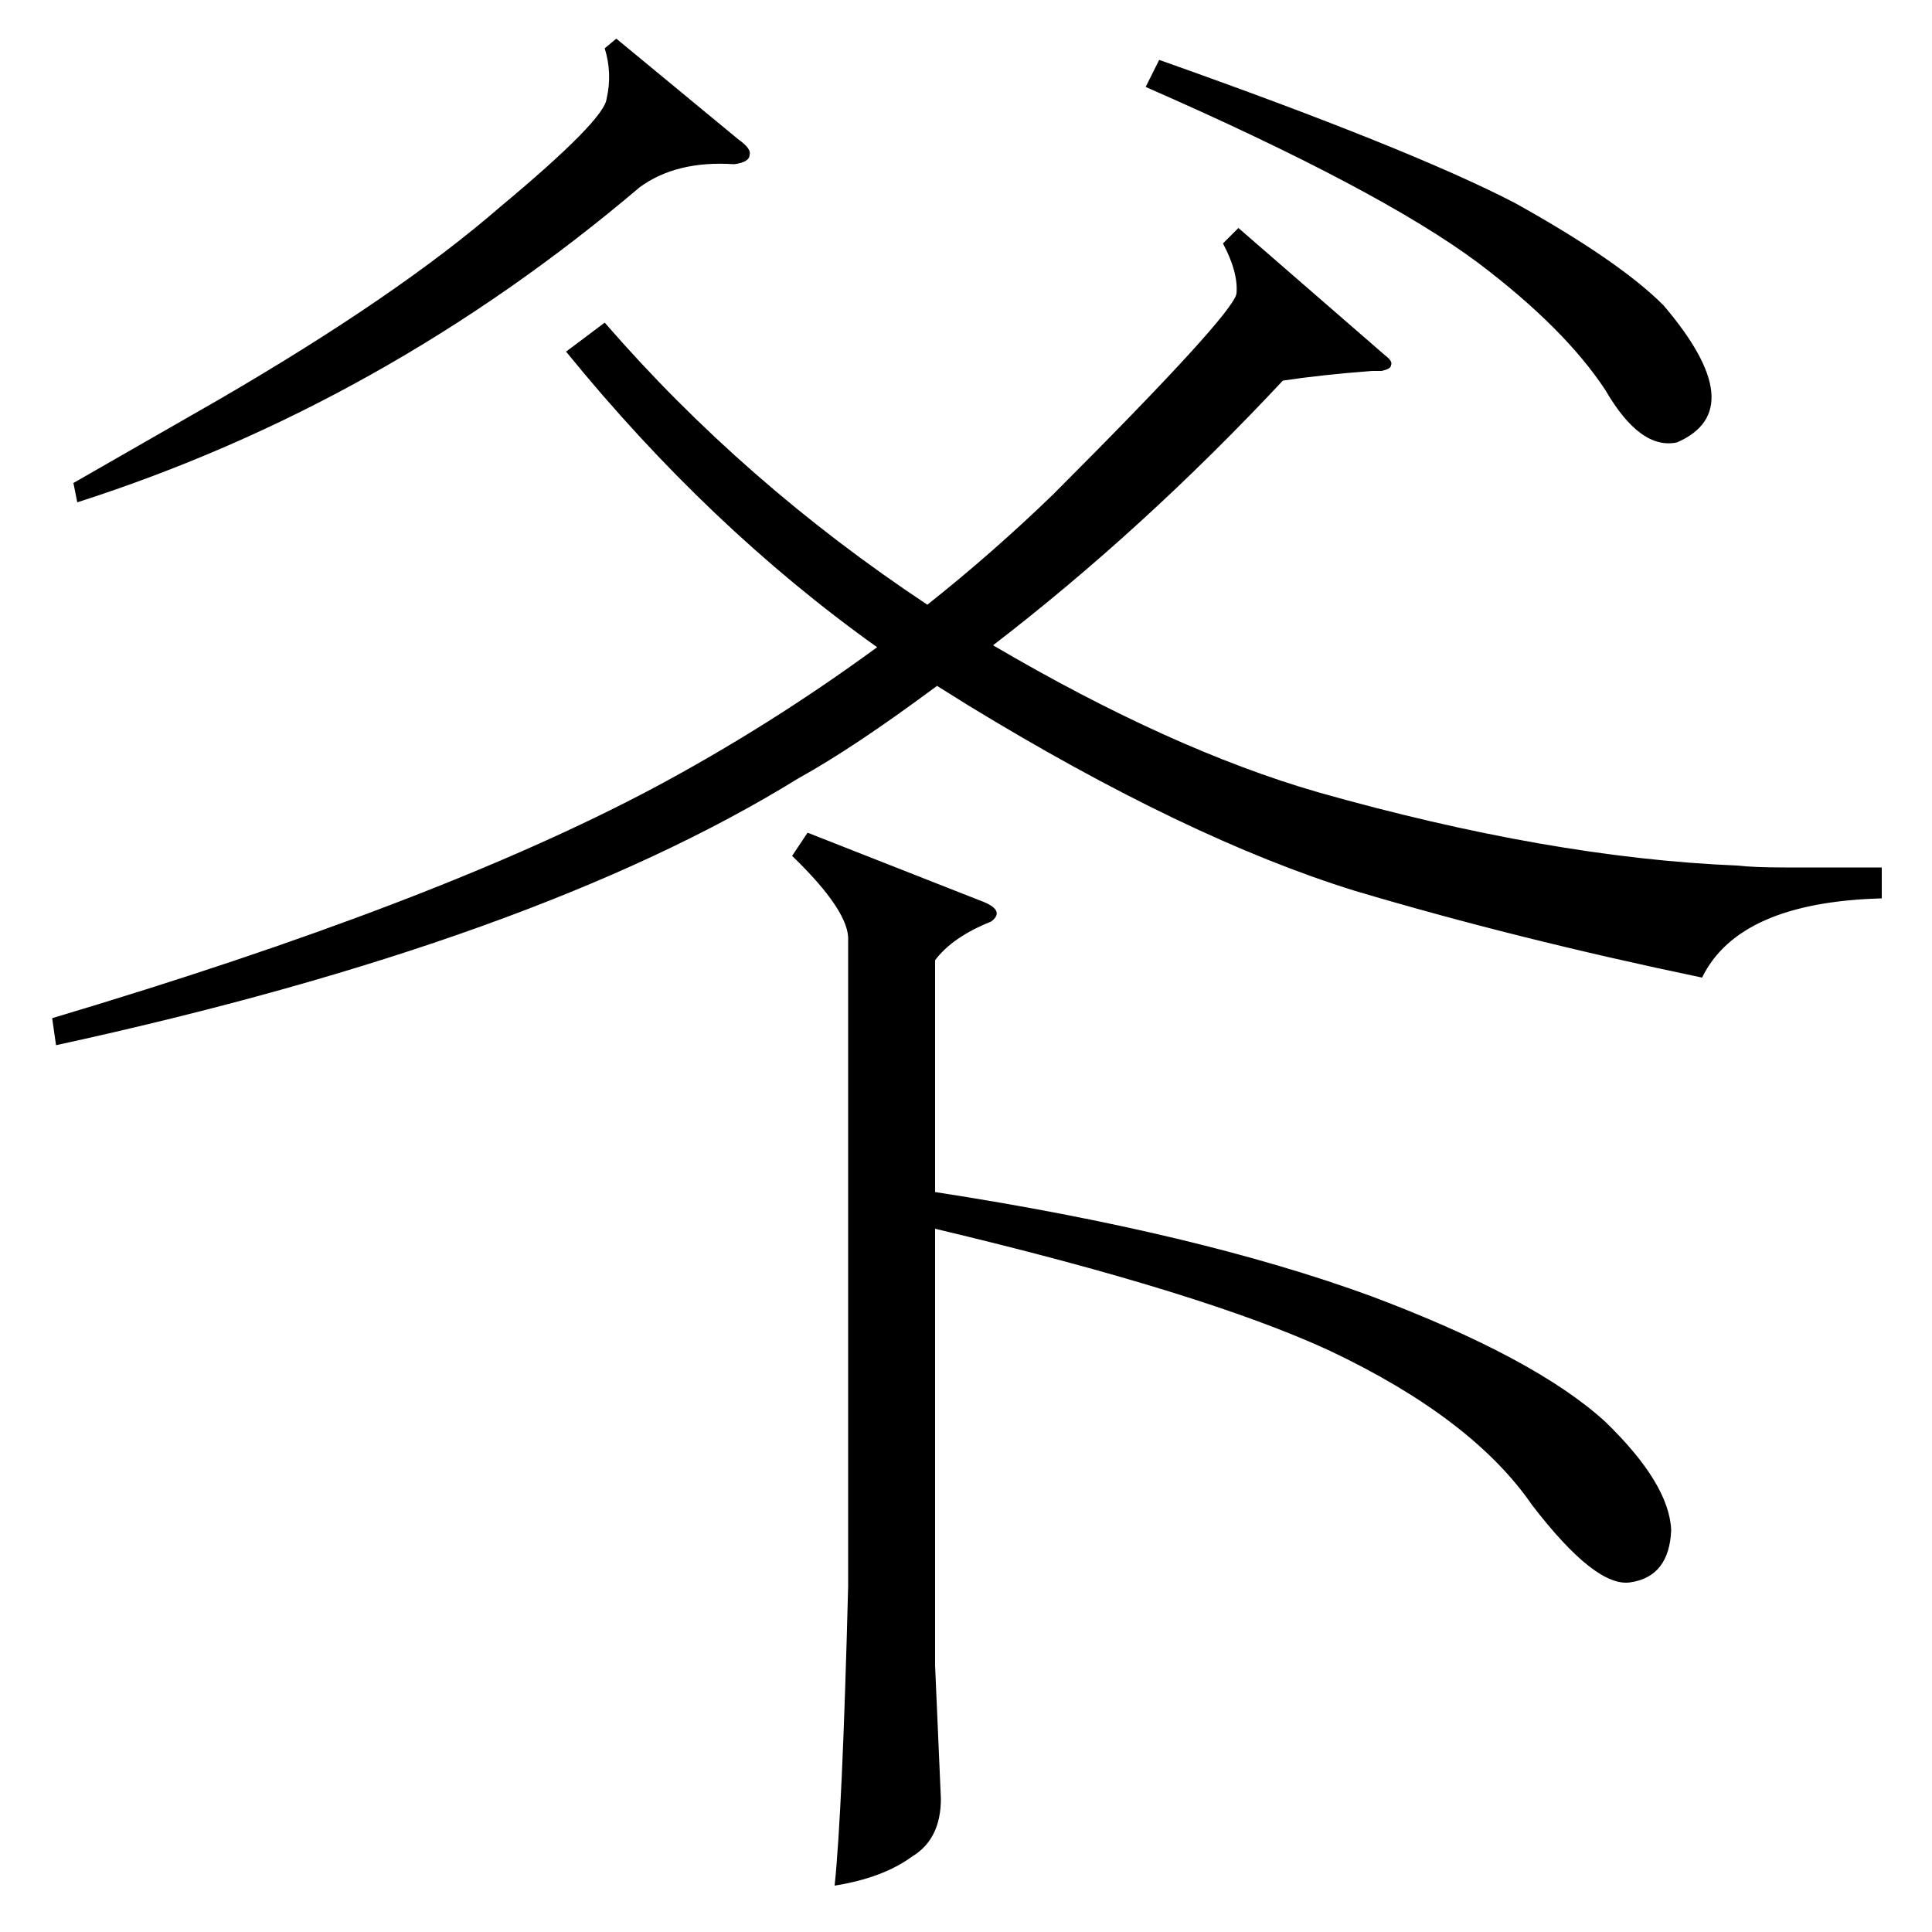 <?xml version="1.0" standalone="no"?>
<!DOCTYPE svg PUBLIC "-//W3C//DTD SVG 1.1//EN" "http://www.w3.org/Graphics/SVG/1.1/DTD/svg11.dtd" >
<svg xmlns="http://www.w3.org/2000/svg" xmlns:xlink="http://www.w3.org/1999/xlink" version="1.1" viewBox="0 -200 1000 1000">
  <g transform="matrix(1 0 0 -1 0 800)">
   <path fill="currentColor"
d="M717 816q4 -3 3 -5q0 -2 -5 -3h-5q-26 -2 -46 -5q-72 -77 -150 -137q92 -54 168 -76q120 -34 217 -38q9 -1 25 -1h50v-16q-74 -2 -93 -41q-96 20 -180 45q-87 27 -200 96l-16 10q-43 -32 -72 -48q-136 -84 -384 -138l-2 14q198 59 311 119q60 32 116 73q-87 62 -161 153
l20 15q72 -83 167 -146q34 27 65 57q93 93 95 104q1 11 -7 26l8 8zM319 980l63 -52q7 -5 6 -8q0 -4 -8 -5q-30 2 -49 -12q-132 -112 -291 -163l-2 10l75 43q93 54 146 100q54 45 55 56q3 13 -1 26zM593 955l7 14q130 -46 184 -74q54 -30 77 -53q46 -54 7 -71q-19 -4 -37 27
q-21 32 -66 66q-51 38 -172 91zM418 569l89 -35q14 -5 6 -11q-20 -8 -29 -20v-120q136 -21 226 -54q85 -32 121 -65q33 -32 34 -56q-1 -24 -21 -27q-18 -3 -51 40q-31 45 -105 80q-65 30 -204 63v-226l3 -69q0 -21 -15 -30q-15 -11 -40 -15q4 38 7 155v334q1 15 -29 44z" />
  </g>

</svg>
